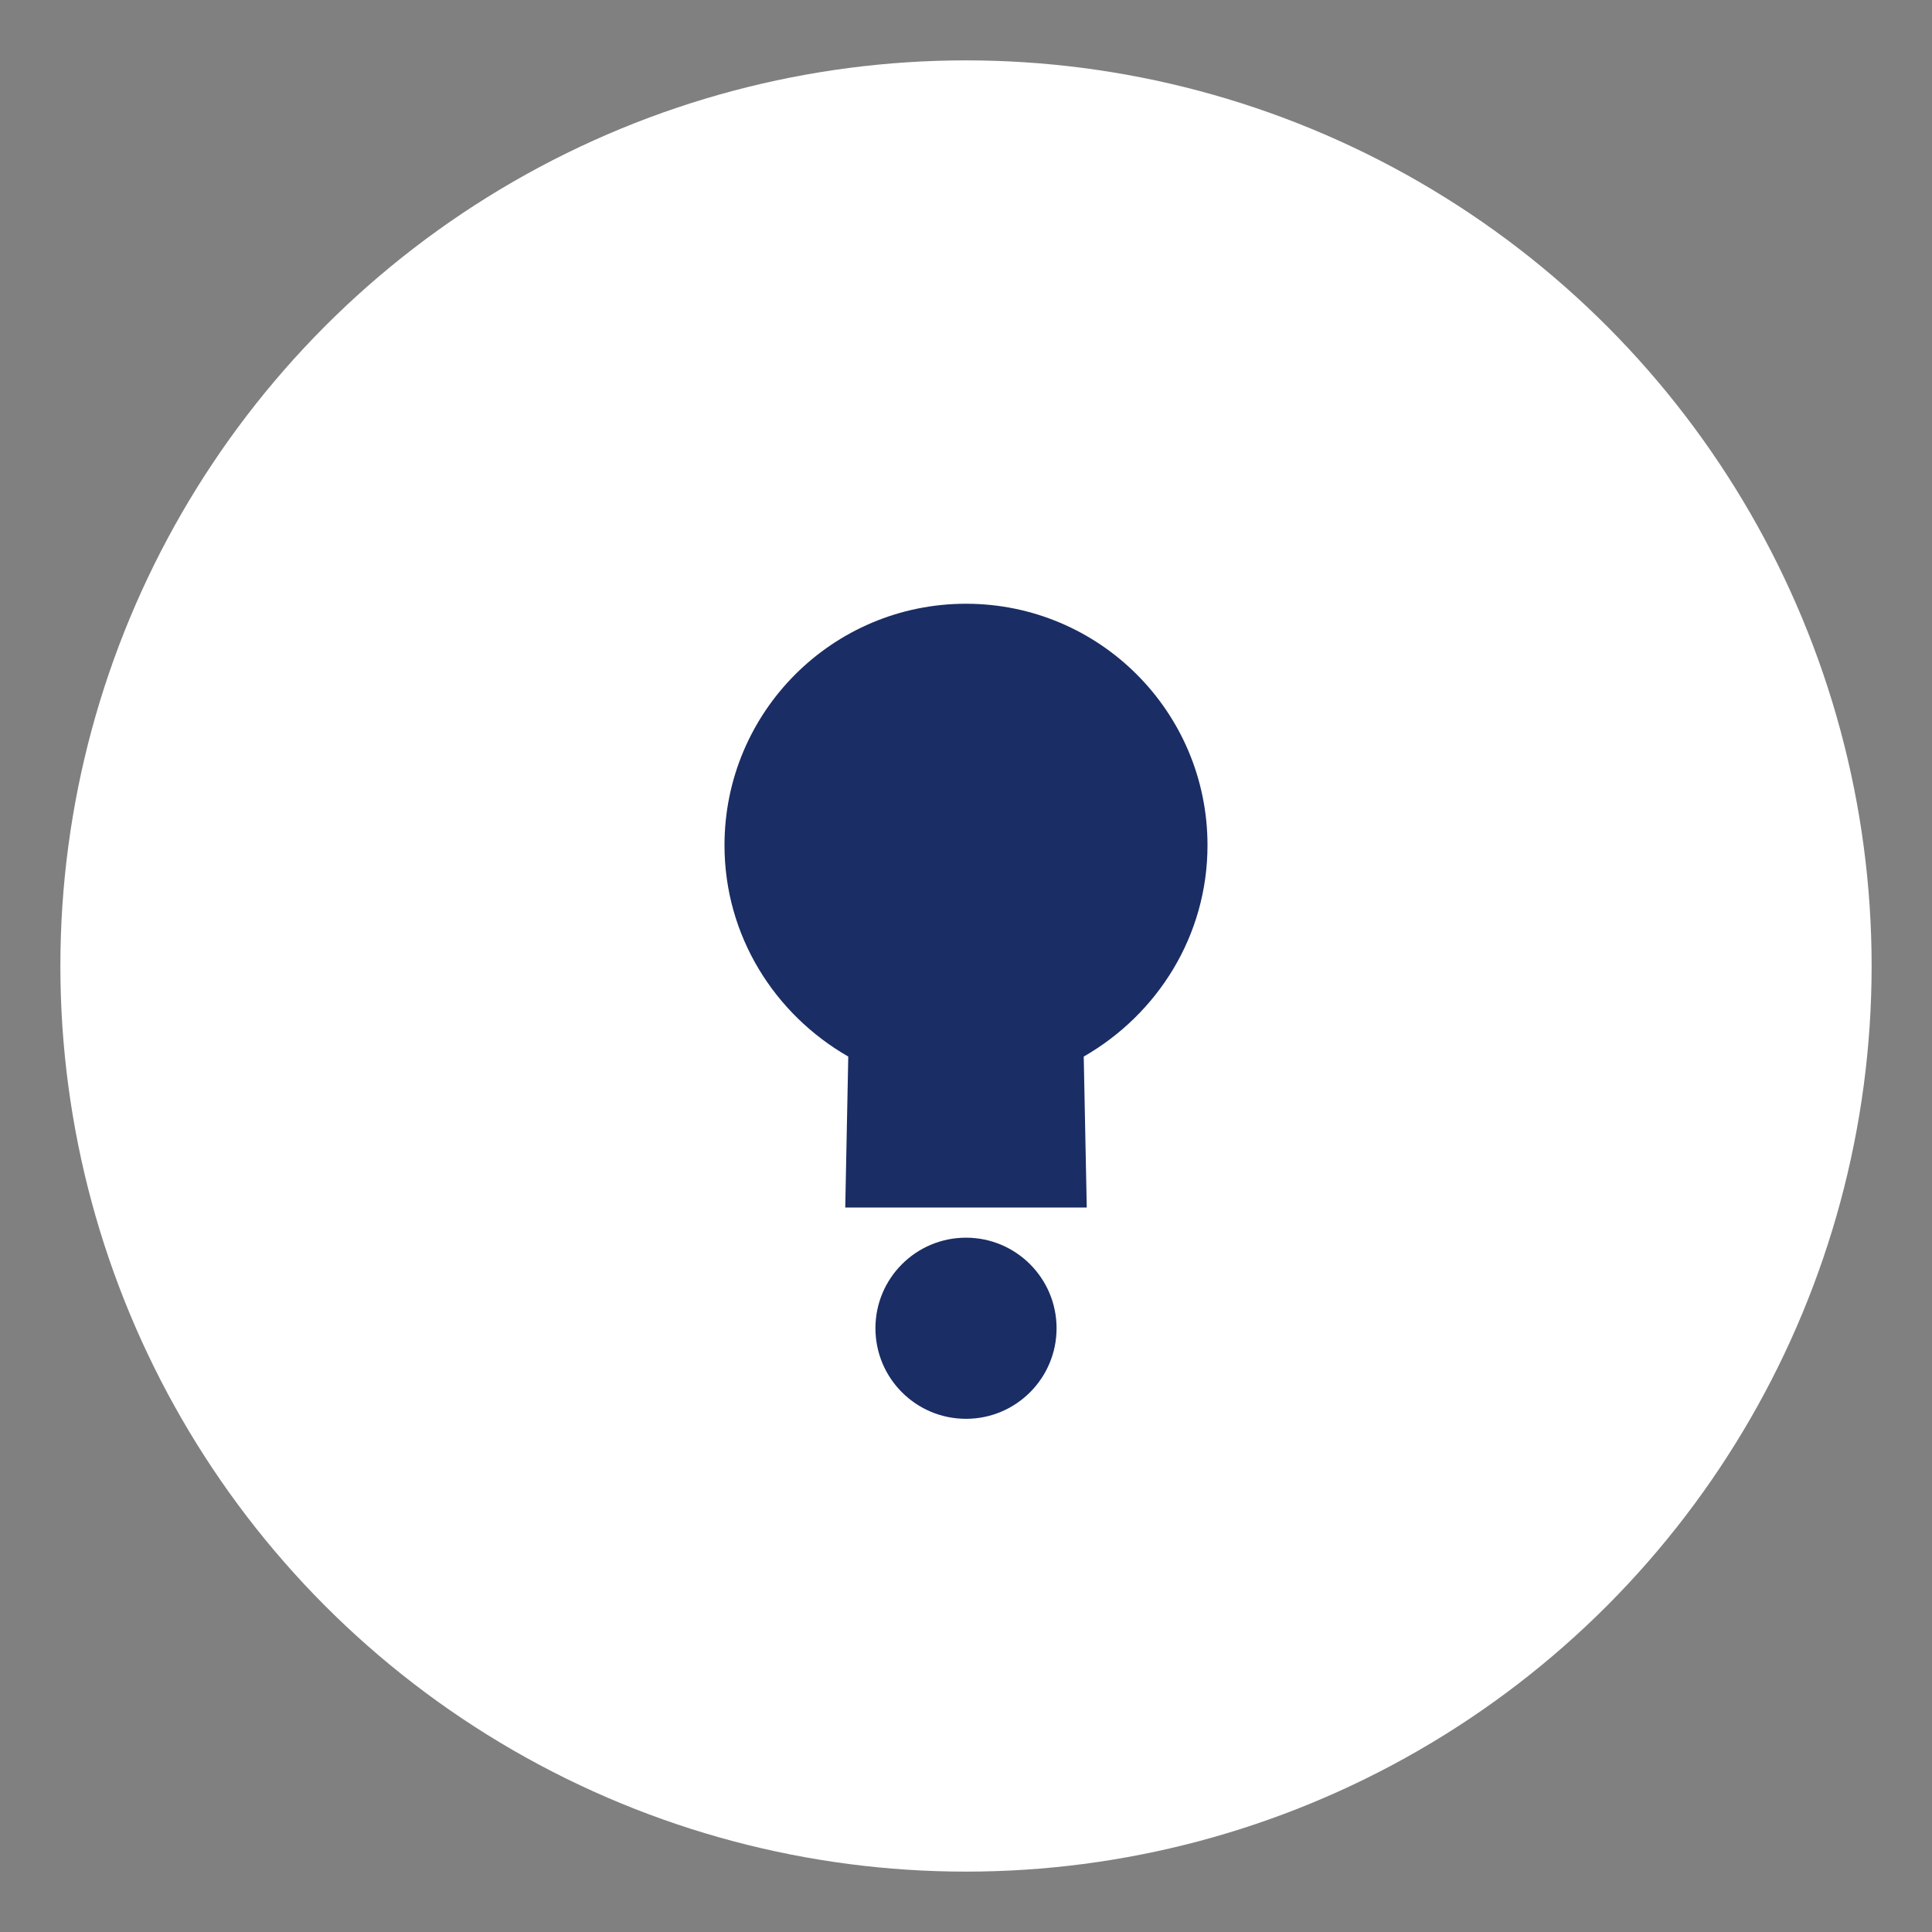 <svg width="32" height="32" viewBox="0 0 32 32" fill="none" xmlns="http://www.w3.org/2000/svg">
  <rect x="0" y="0" width="32" height="32" fill="#808080" stroke="none"/>
  <!-- Light logo for dark background -->
  <circle cx="16" cy="16" r="14" fill="white" stroke="white" stroke-width="2"/>
  <path d="M12 14c0-2.21 1.79-4 4-4s4 1.79 4 4c0 1.5-.83 2.8-2.05 3.5L18 20h-4l.05-2.5C12.83 16.8 12 15.5 12 14z" fill="#1A2D64"/>
  <circle cx="16" cy="22" r="1.5" fill="#1A2D64"/>
</svg>